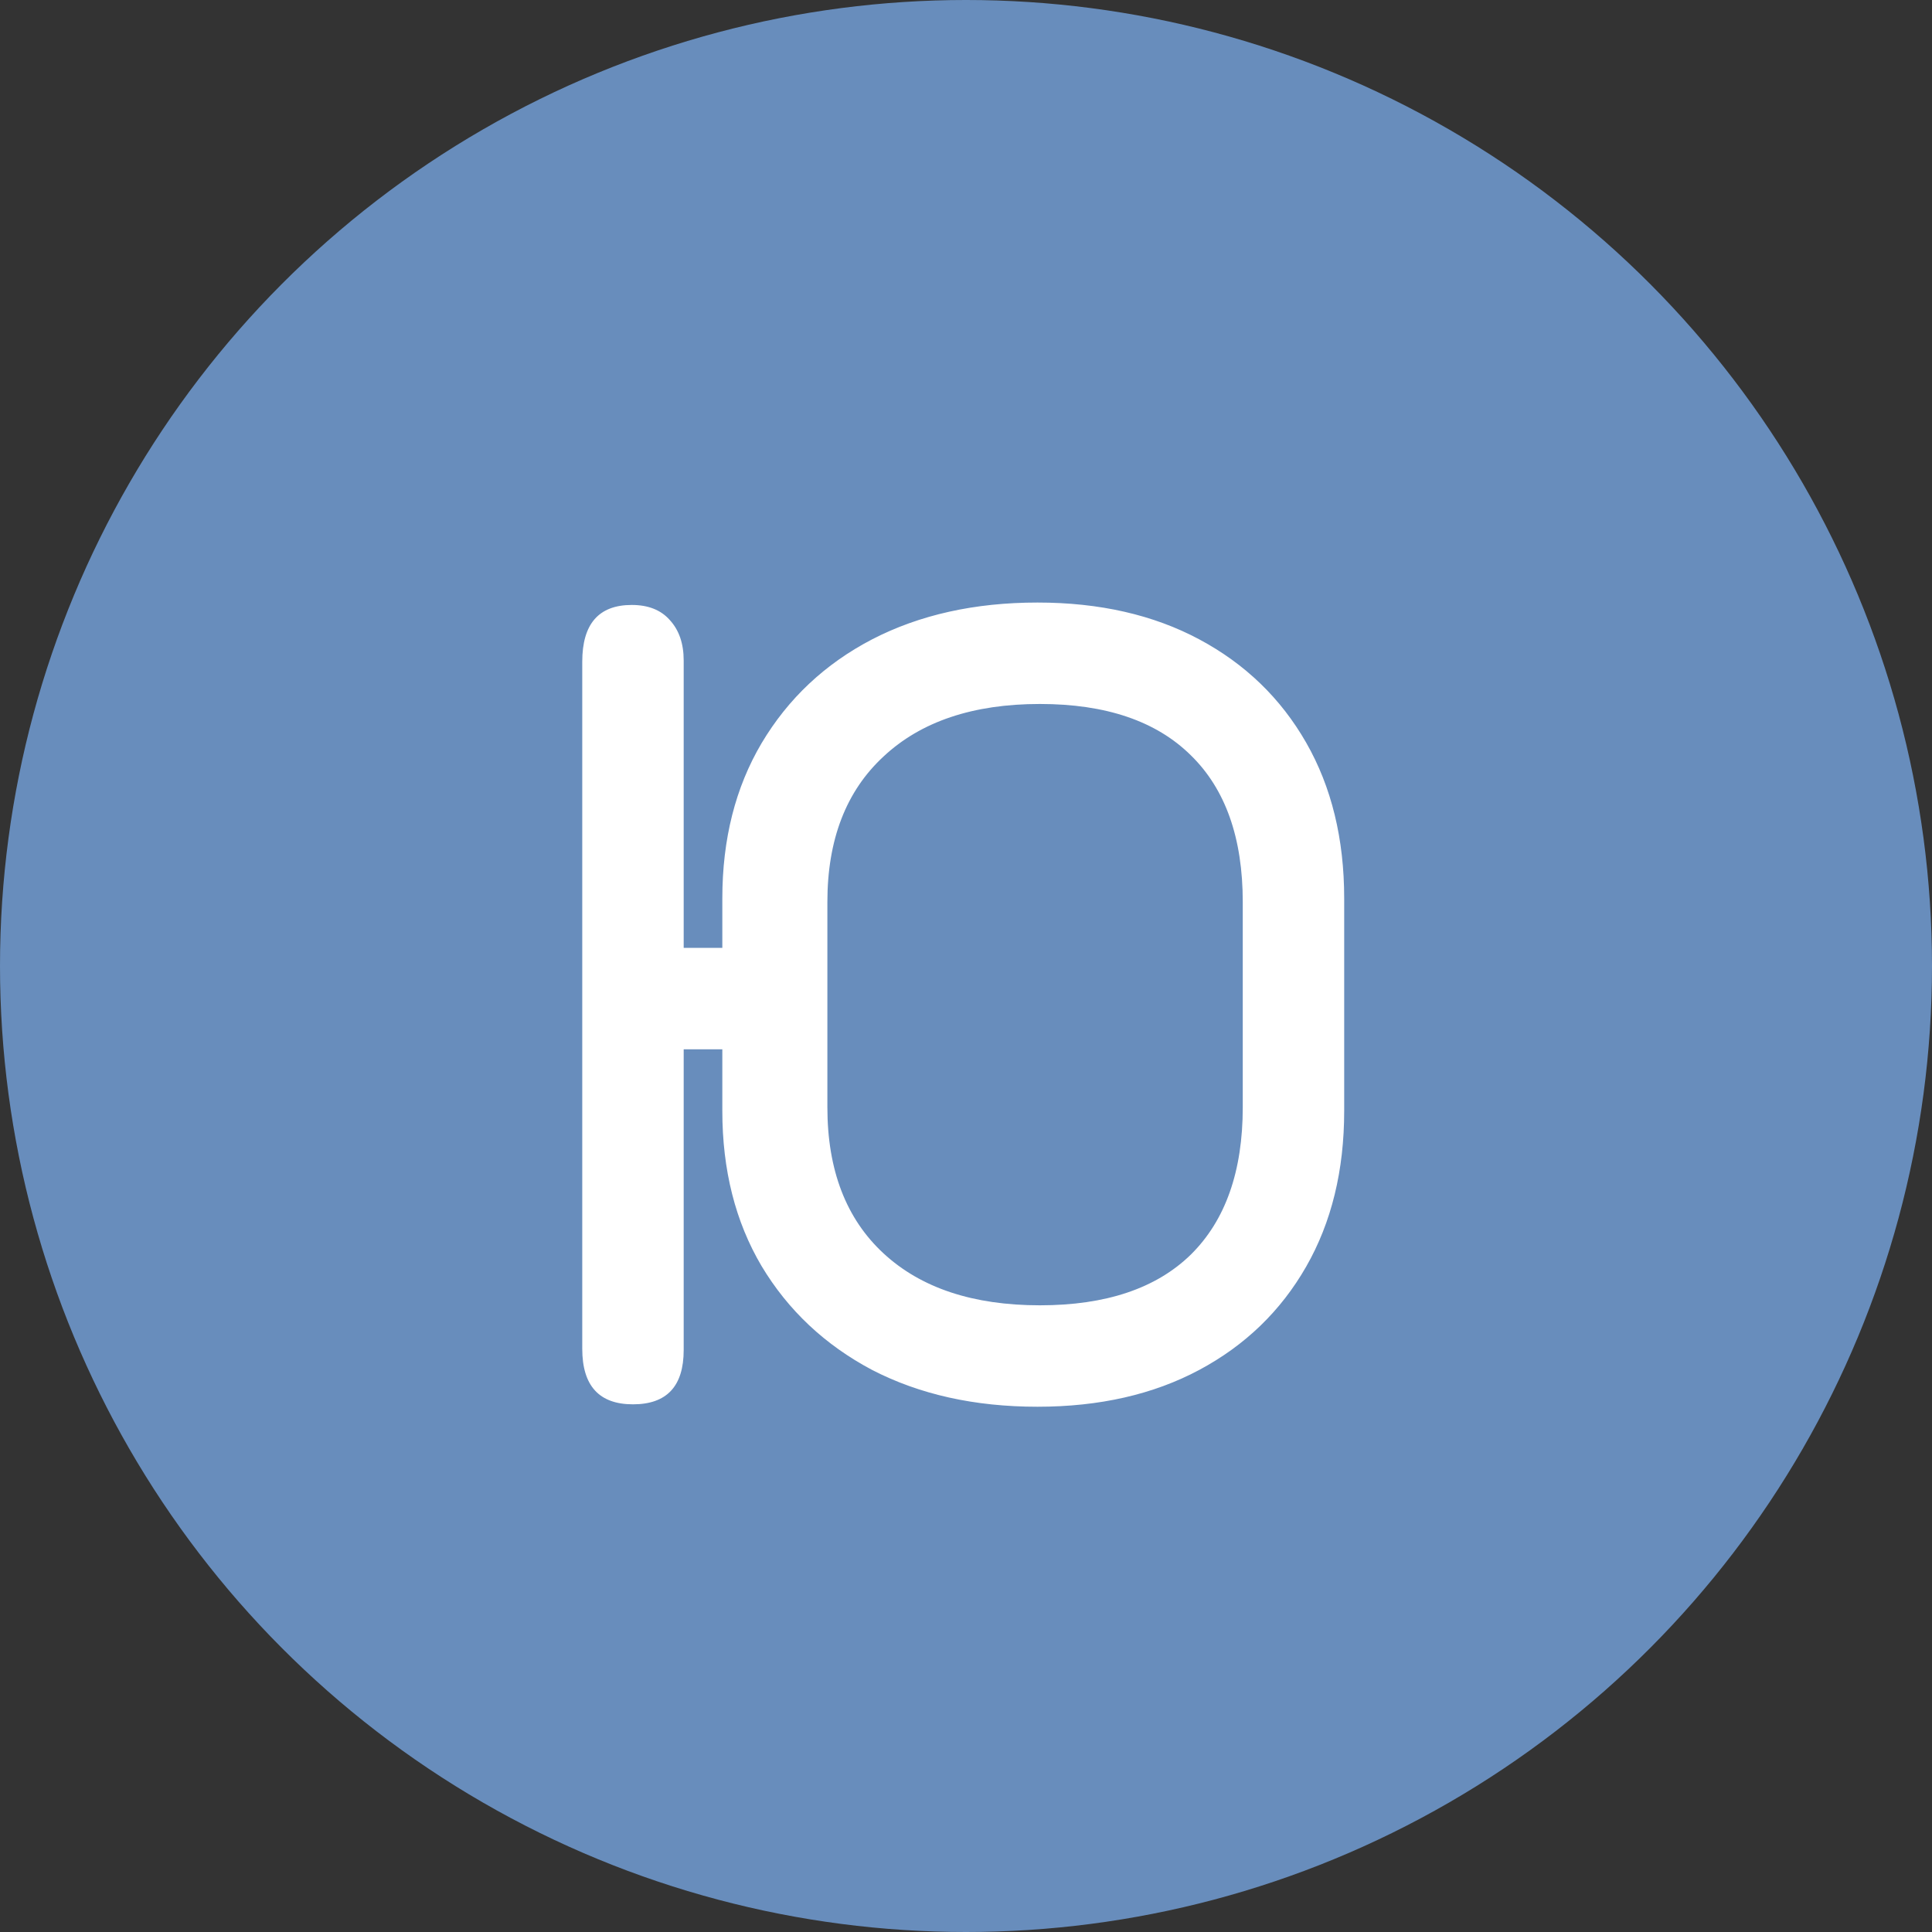 <svg width="64" height="64" viewBox="0 0 64 64" fill="none" xmlns="http://www.w3.org/2000/svg">
<rect x="0" y="0" width="64" height="64" fill="#333333" stroke="none"/>
<circle cx="32" cy="32" r="32" fill="#688DBC"/>
<path d="M34.368 46.6C32.288 46.6 30.461 46.193 28.888 45.38C27.328 44.553 26.108 43.407 25.228 41.94C24.361 40.473 23.928 38.76 23.928 36.8V34.76H22.648V44.72C22.648 45.92 22.088 46.52 20.968 46.52C19.848 46.52 19.288 45.907 19.288 44.68V21.92C19.288 20.667 19.835 20.04 20.928 20.04C21.475 20.04 21.895 20.207 22.188 20.54C22.495 20.873 22.648 21.32 22.648 21.88V31.4H23.928V29.76C23.928 27.8 24.361 26.087 25.228 24.62C26.108 23.14 27.328 21.993 28.888 21.18C30.461 20.367 32.288 19.96 34.368 19.96C36.421 19.96 38.208 20.367 39.728 21.18C41.248 21.993 42.428 23.133 43.268 24.6C44.108 26.067 44.528 27.787 44.528 29.76V36.8C44.528 38.773 44.108 40.493 43.268 41.96C42.428 43.427 41.248 44.567 39.728 45.38C38.208 46.193 36.421 46.6 34.368 46.6ZM34.448 43.24C36.635 43.24 38.301 42.68 39.448 41.56C40.595 40.427 41.168 38.8 41.168 36.68V29.88C41.168 27.76 40.595 26.14 39.448 25.02C38.301 23.887 36.635 23.32 34.448 23.32C32.235 23.32 30.508 23.9 29.268 25.06C28.028 26.207 27.408 27.813 27.408 29.88V36.68C27.408 38.76 28.028 40.373 29.268 41.52C30.508 42.667 32.235 43.24 34.448 43.24Z" fill="white"/>
</svg>
